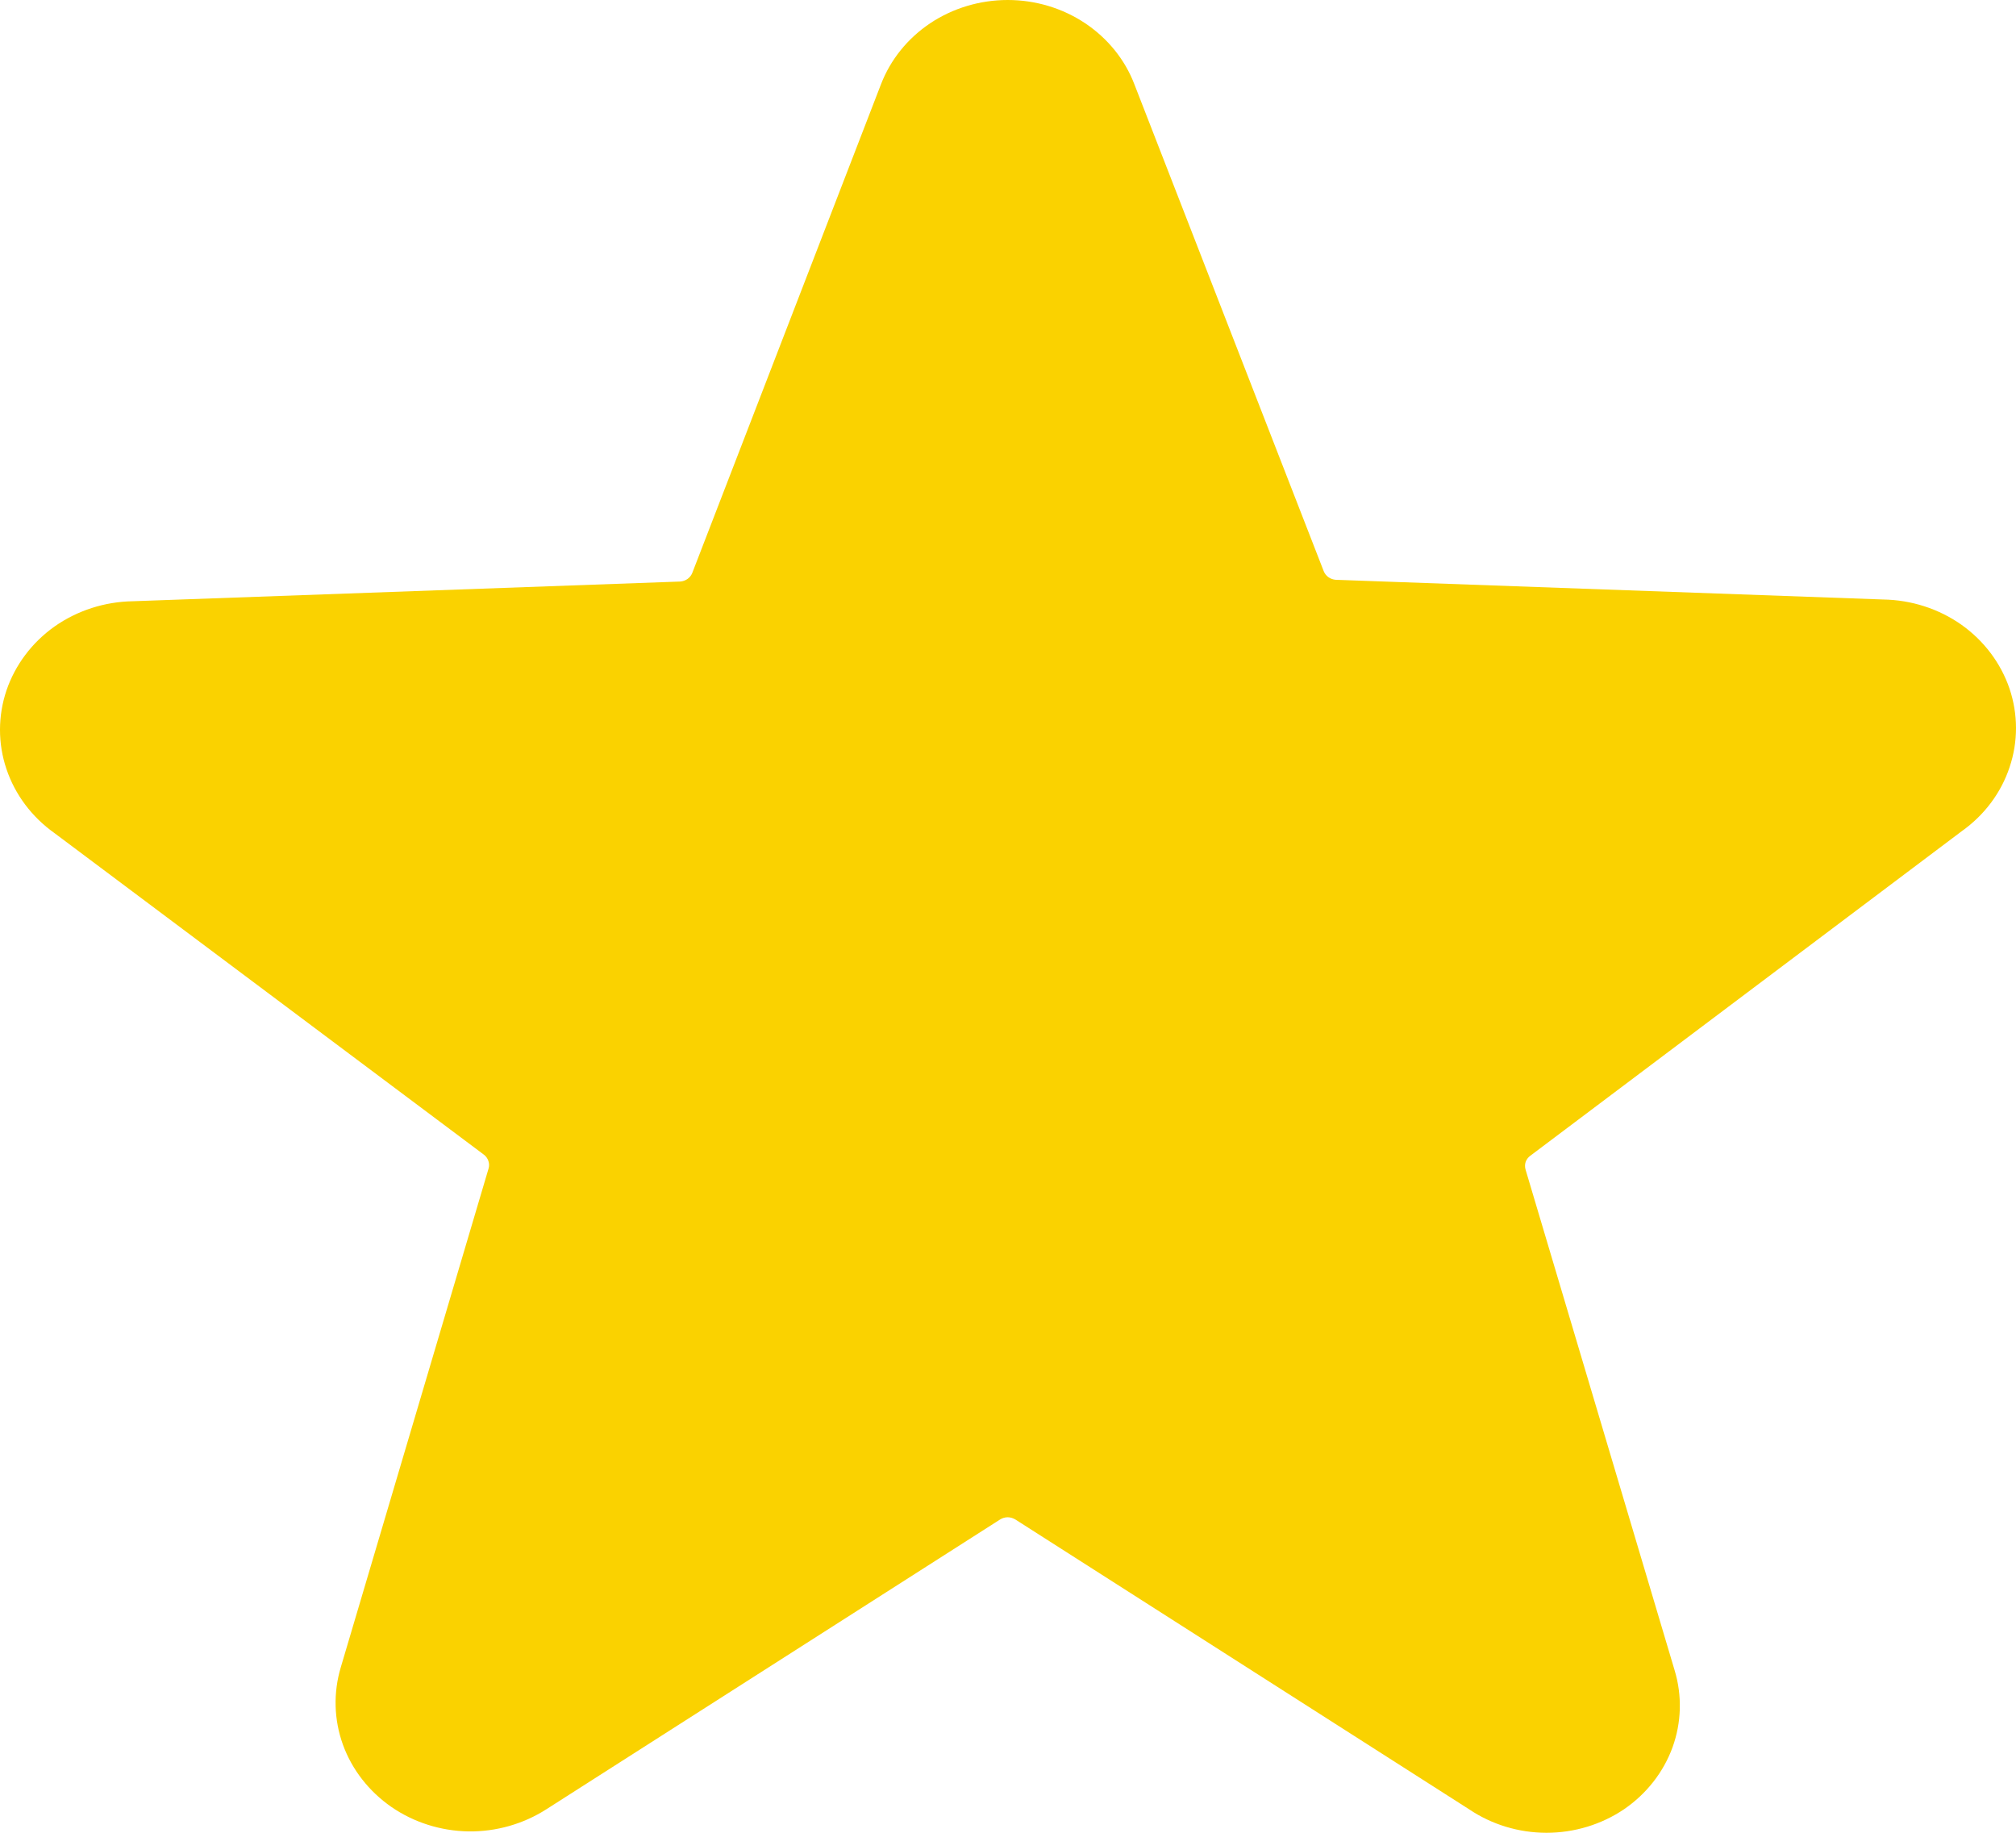 <svg width="22" height="20" viewBox="0 0 22 20" fill="none" xmlns="http://www.w3.org/2000/svg">
<path d="M21.407 9.071C21.654 8.896 21.837 8.652 21.93 8.372C22.024 8.093 22.023 7.793 21.929 7.514C21.834 7.236 21.651 6.992 21.404 6.817C21.157 6.643 20.858 6.547 20.551 6.542L14.577 6.327C14.548 6.325 14.52 6.315 14.496 6.298C14.473 6.281 14.455 6.258 14.445 6.232L12.38 0.922C12.277 0.651 12.088 0.418 11.841 0.253C11.593 0.088 11.299 0 10.997 0C10.695 0 10.4 0.088 10.152 0.253C9.905 0.418 9.717 0.651 9.613 0.922L7.555 6.251C7.545 6.277 7.527 6.3 7.504 6.317C7.48 6.334 7.452 6.344 7.423 6.346L1.449 6.561C1.142 6.566 0.844 6.662 0.596 6.836C0.349 7.011 0.166 7.255 0.071 7.533C-0.023 7.812 -0.024 8.112 0.07 8.391C0.164 8.671 0.347 8.915 0.593 9.09L5.279 12.599C5.302 12.616 5.32 12.64 5.329 12.667C5.339 12.694 5.34 12.723 5.332 12.75L3.719 18.194C3.636 18.471 3.644 18.766 3.742 19.038C3.841 19.311 4.026 19.548 4.271 19.718C4.516 19.887 4.81 19.98 5.112 19.985C5.415 19.989 5.712 19.904 5.963 19.743L10.914 16.581C10.938 16.566 10.967 16.557 10.997 16.557C11.026 16.557 11.055 16.566 11.08 16.581L16.031 19.743C16.278 19.91 16.574 20 16.877 20C17.18 20 17.476 19.91 17.723 19.743C17.968 19.575 18.153 19.339 18.252 19.067C18.35 18.796 18.358 18.501 18.274 18.225L16.648 12.763C16.64 12.736 16.64 12.706 16.649 12.679C16.659 12.652 16.677 12.628 16.701 12.611L21.407 9.071Z" fill="#FAD200"/>
</svg>
